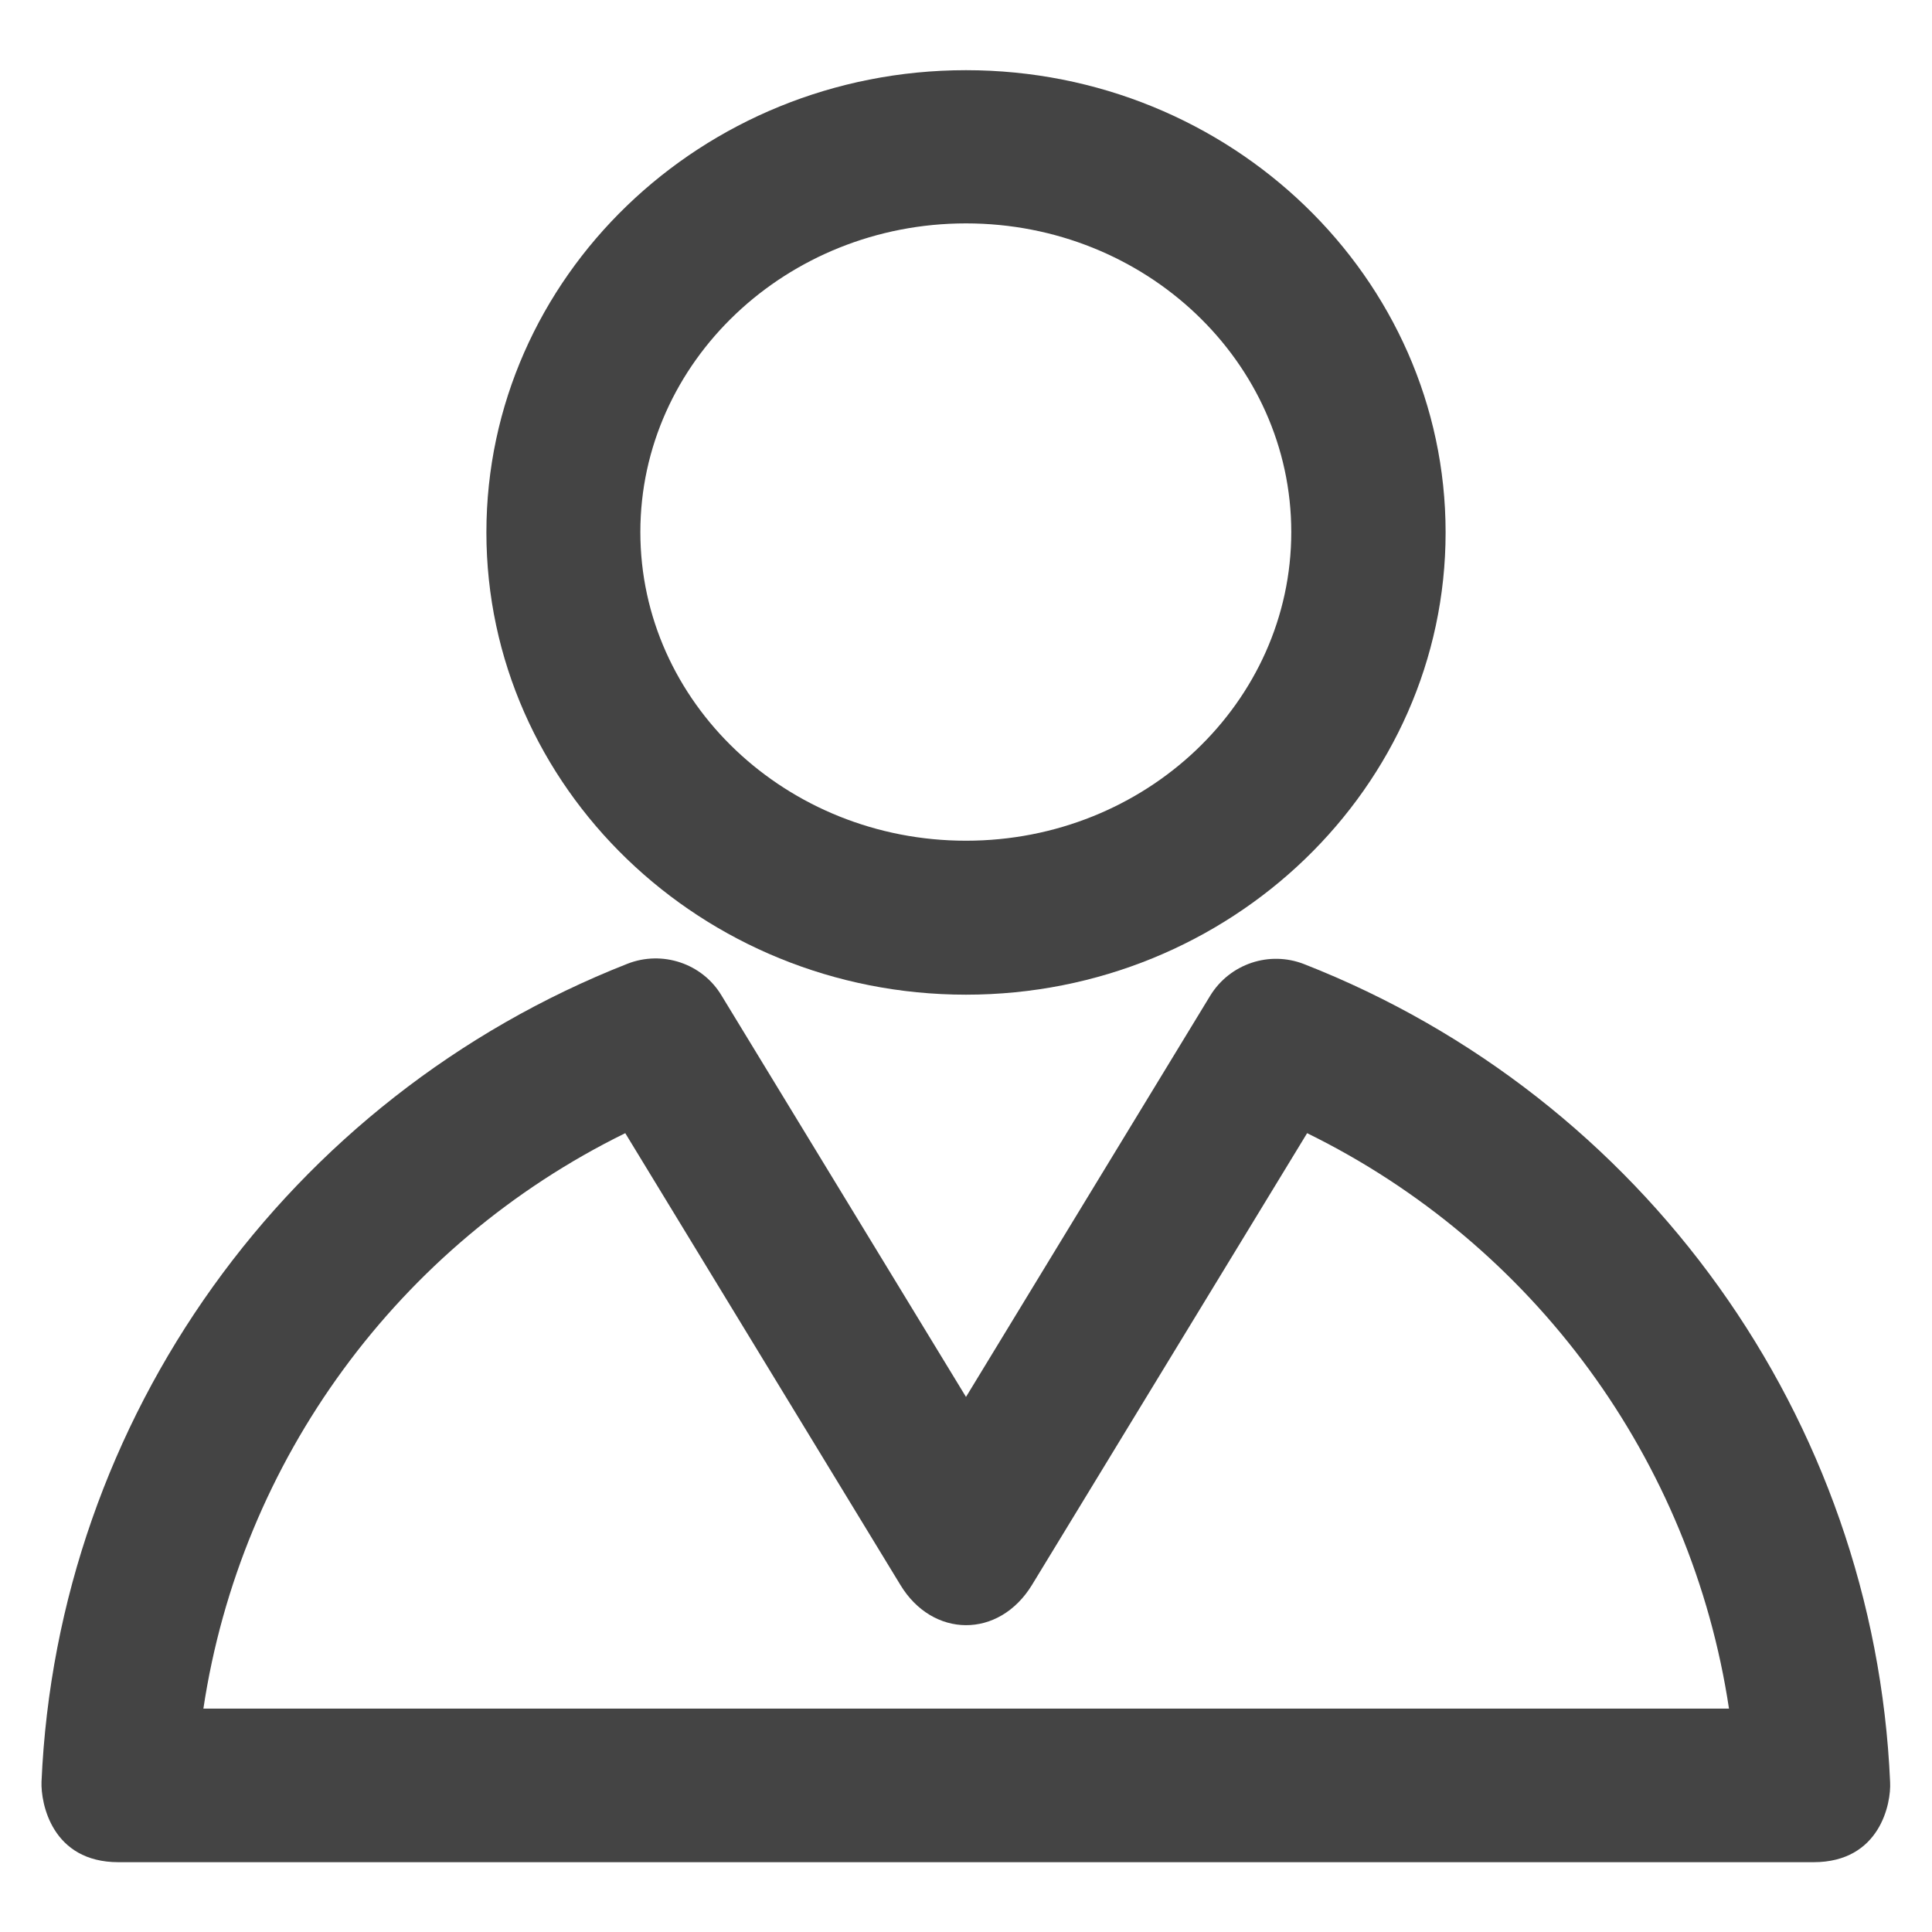 <svg xmlns="http://www.w3.org/2000/svg" viewBox="0 0 512 512"><path d="M256 59.2c-47.6 0-86.3 36.7-86.3 81.8 0 45.1 38.7 81.8 86.3 81.8 47.6 0 86.2-36.7 86.2-81.8 0-45.1-38.6-81.8-86.2-81.8zm0 204.4c-70.1 0-127.1-55-127.1-122.5 0-67.6 57-122.5 127.1-122.5s127.1 55 127.1 122.5-57 122.5-127.1 122.5z" fill="#444444"/><path d="M53.9 452.8h404.3c-9.9-65.8-51.7-123-111.8-152.5L273.5 420c-8.8 14.4-26.4 14.1-34.9 0l-72.9-119.7C105.6 329.8 63.8 387 53.9 452.8zm426.7 40.7H31.4c-17.7 0-20.6-15.7-20.4-21.3 4.2-96.3 65.2-181.4 155.3-216.8 9.2-3.6 19.8-.1 24.9 8.4L256 370.2l64.7-106.3c5.2-8.5 15.7-12 24.9-8.4 90.1 35.3 151.1 120.4 155.3 216.8.3 5.5-2.6 21.2-20.3 21.2z" fill="#444444"/></svg>